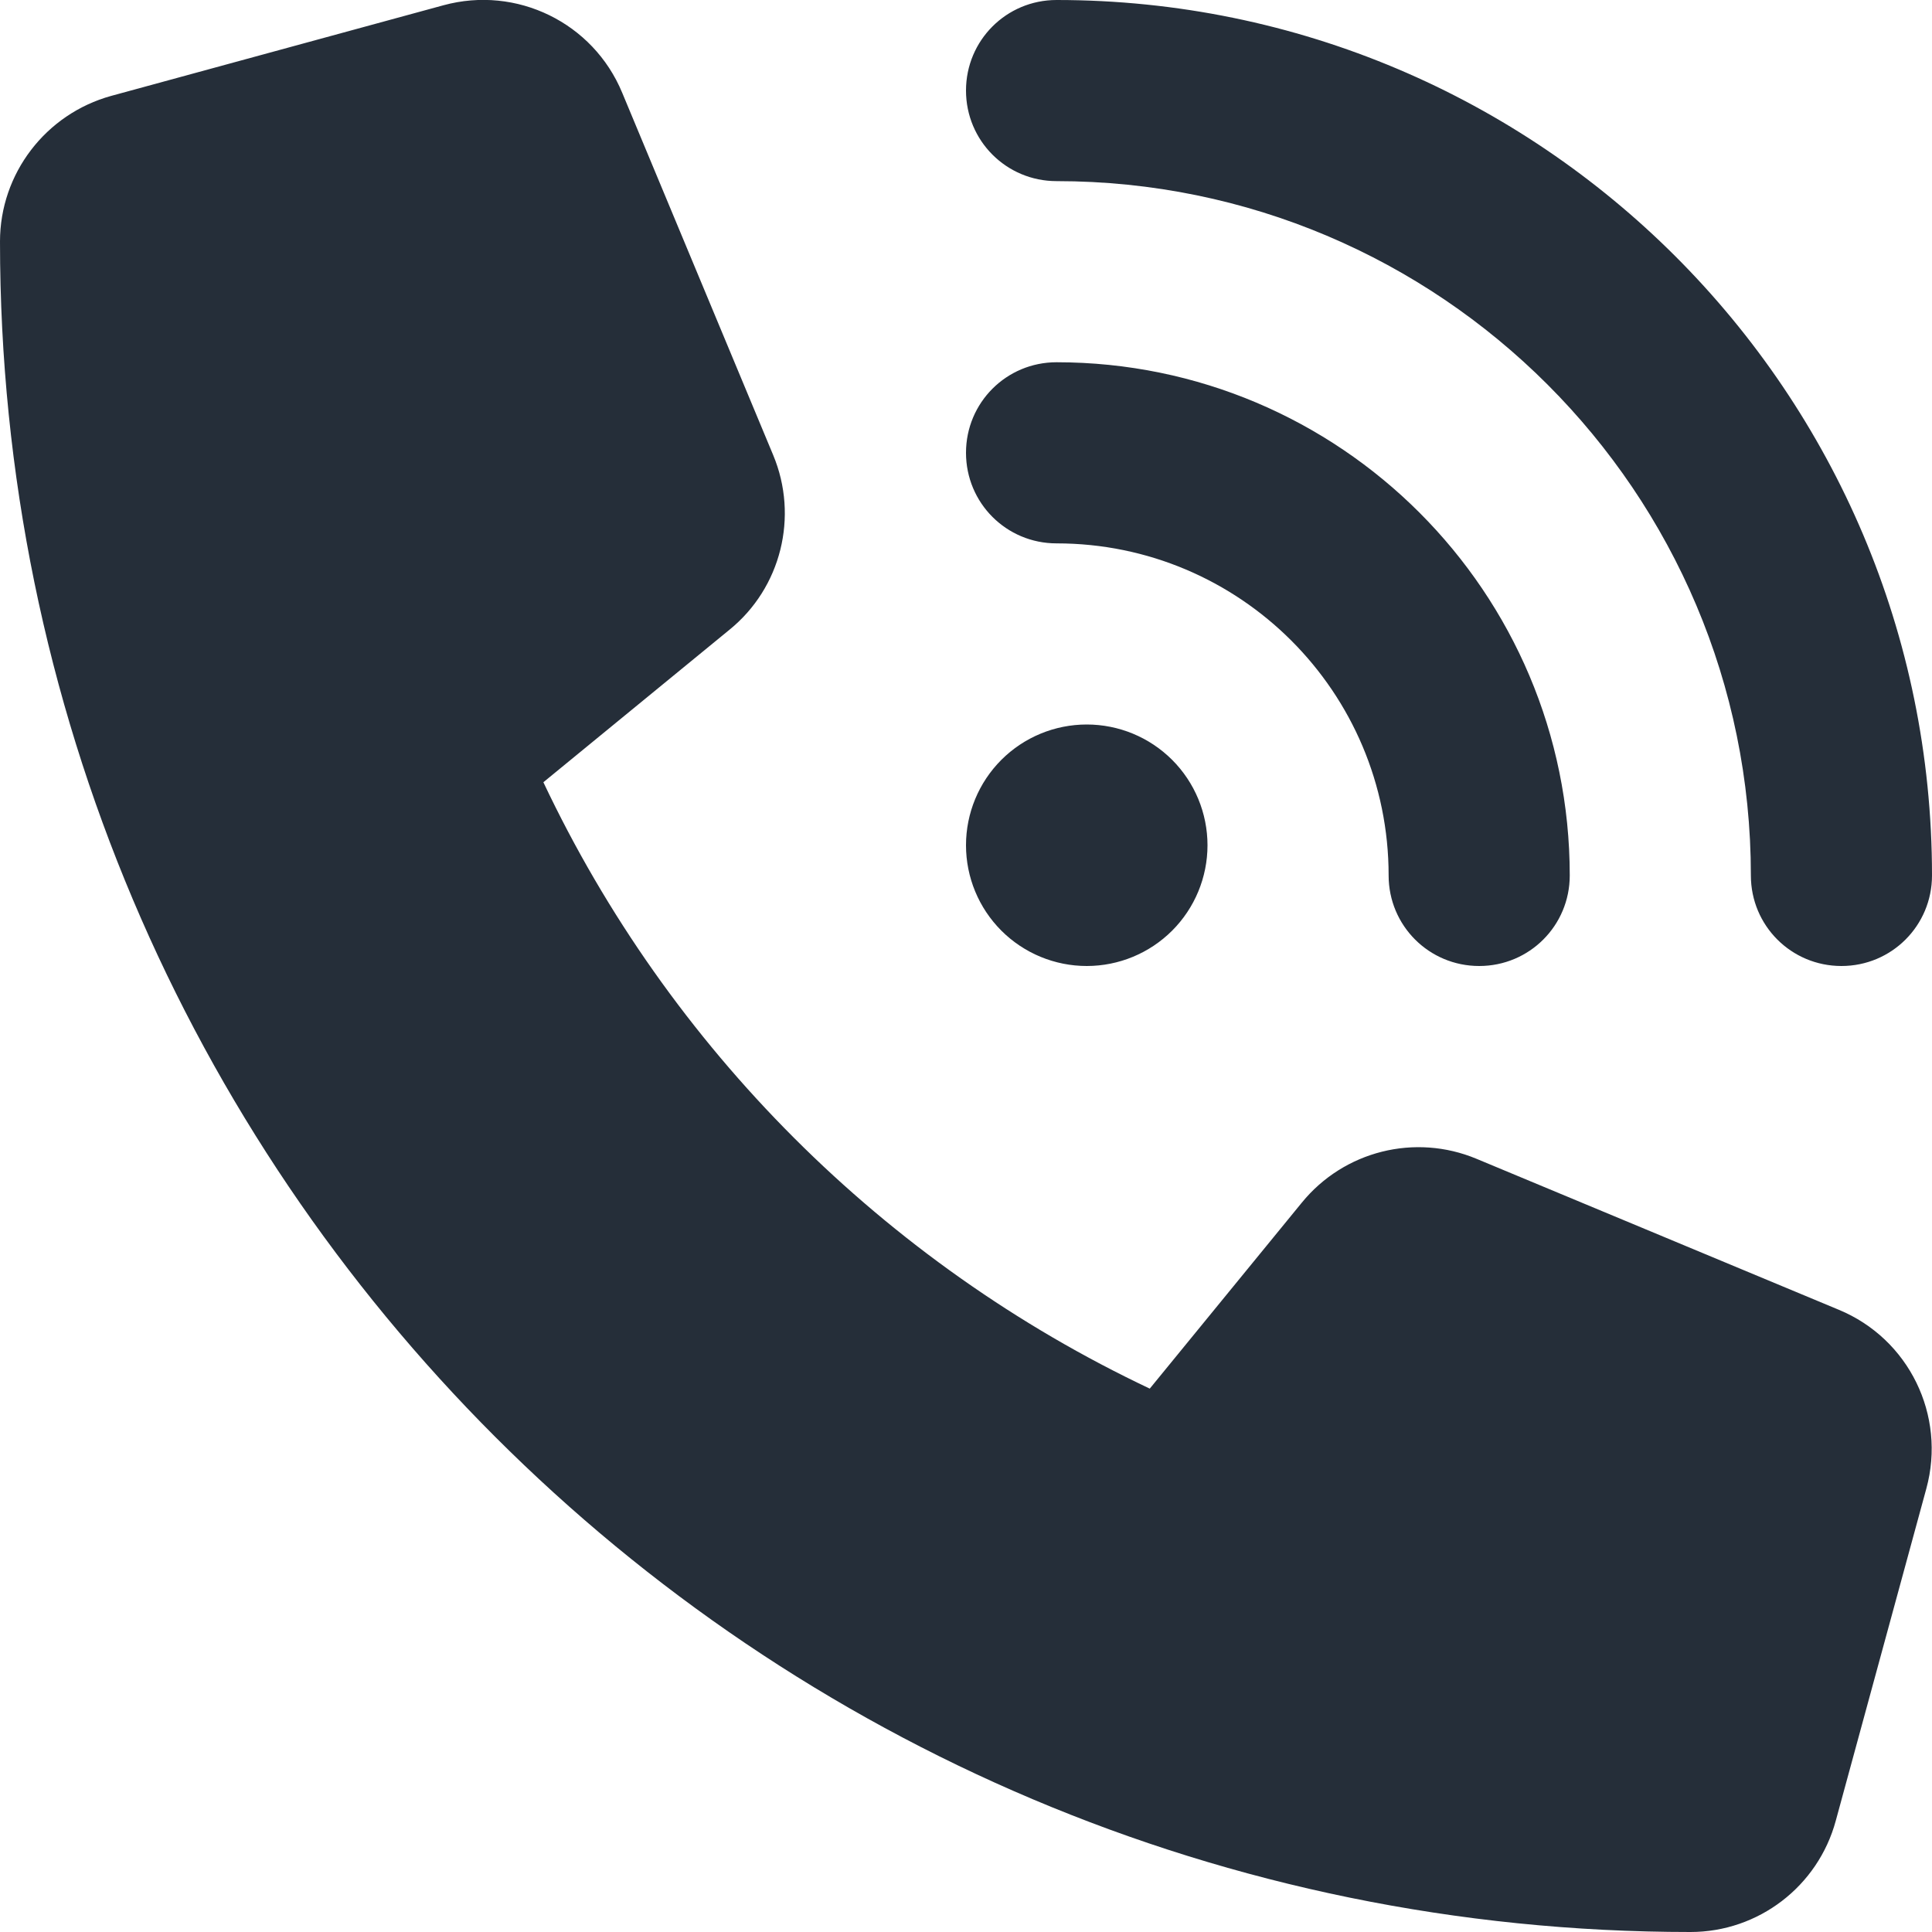 <svg width="60" height="60" viewBox="0 0 60 60" fill="none" xmlns="http://www.w3.org/2000/svg">
<g clip-path="url(#clip0_203_8)">
<path d="M32.812 6.37228e-07C47.824 6.37228e-07 60 12.176 60 27.188C60 28.746 58.746 30 57.188 30C55.629 30 54.375 28.746 54.375 27.188C54.375 15.281 44.719 5.625 32.812 5.625C31.254 5.625 30 4.371 30 2.812C30 1.254 31.254 6.37228e-07 32.812 6.37228e-07ZM33.75 22.5C34.745 22.5 35.698 22.895 36.402 23.598C37.105 24.302 37.5 25.255 37.5 26.25C37.5 27.245 37.105 28.198 36.402 28.902C35.698 29.605 34.745 30 33.75 30C32.755 30 31.802 29.605 31.098 28.902C30.395 28.198 30 27.245 30 26.25C30 25.255 30.395 24.302 31.098 23.598C31.802 22.895 32.755 22.5 33.75 22.5V22.5ZM30 14.062C30 12.504 31.254 11.25 32.812 11.25C41.613 11.25 48.75 18.387 48.75 27.188C48.75 28.746 47.496 30 45.938 30C44.379 30 43.125 28.746 43.125 27.188C43.125 21.492 38.508 16.875 32.812 16.875C31.254 16.875 30 15.621 30 14.062ZM13.77 0.164C16.043 -0.457 18.422 0.703 19.324 2.883L24.012 14.133C24.809 16.043 24.258 18.258 22.652 19.559L16.875 24.293C20.777 32.543 27.457 39.223 35.707 43.125L40.43 37.348C41.742 35.742 43.945 35.191 45.855 35.988L57.105 40.676C59.285 41.578 60.445 43.957 59.824 46.23L57.012 56.543C56.461 58.582 54.609 60 52.5 60C23.508 60 0 36.492 0 7.5C0 5.391 1.418 3.539 3.457 2.977L13.77 0.164V0.164Z" fill="#252E39"/>
</g>
<defs>
<clipPath id="clip0_203_8">
<rect width="60" height="60" fill="white"/>
</clipPath>
</defs>
</svg>
